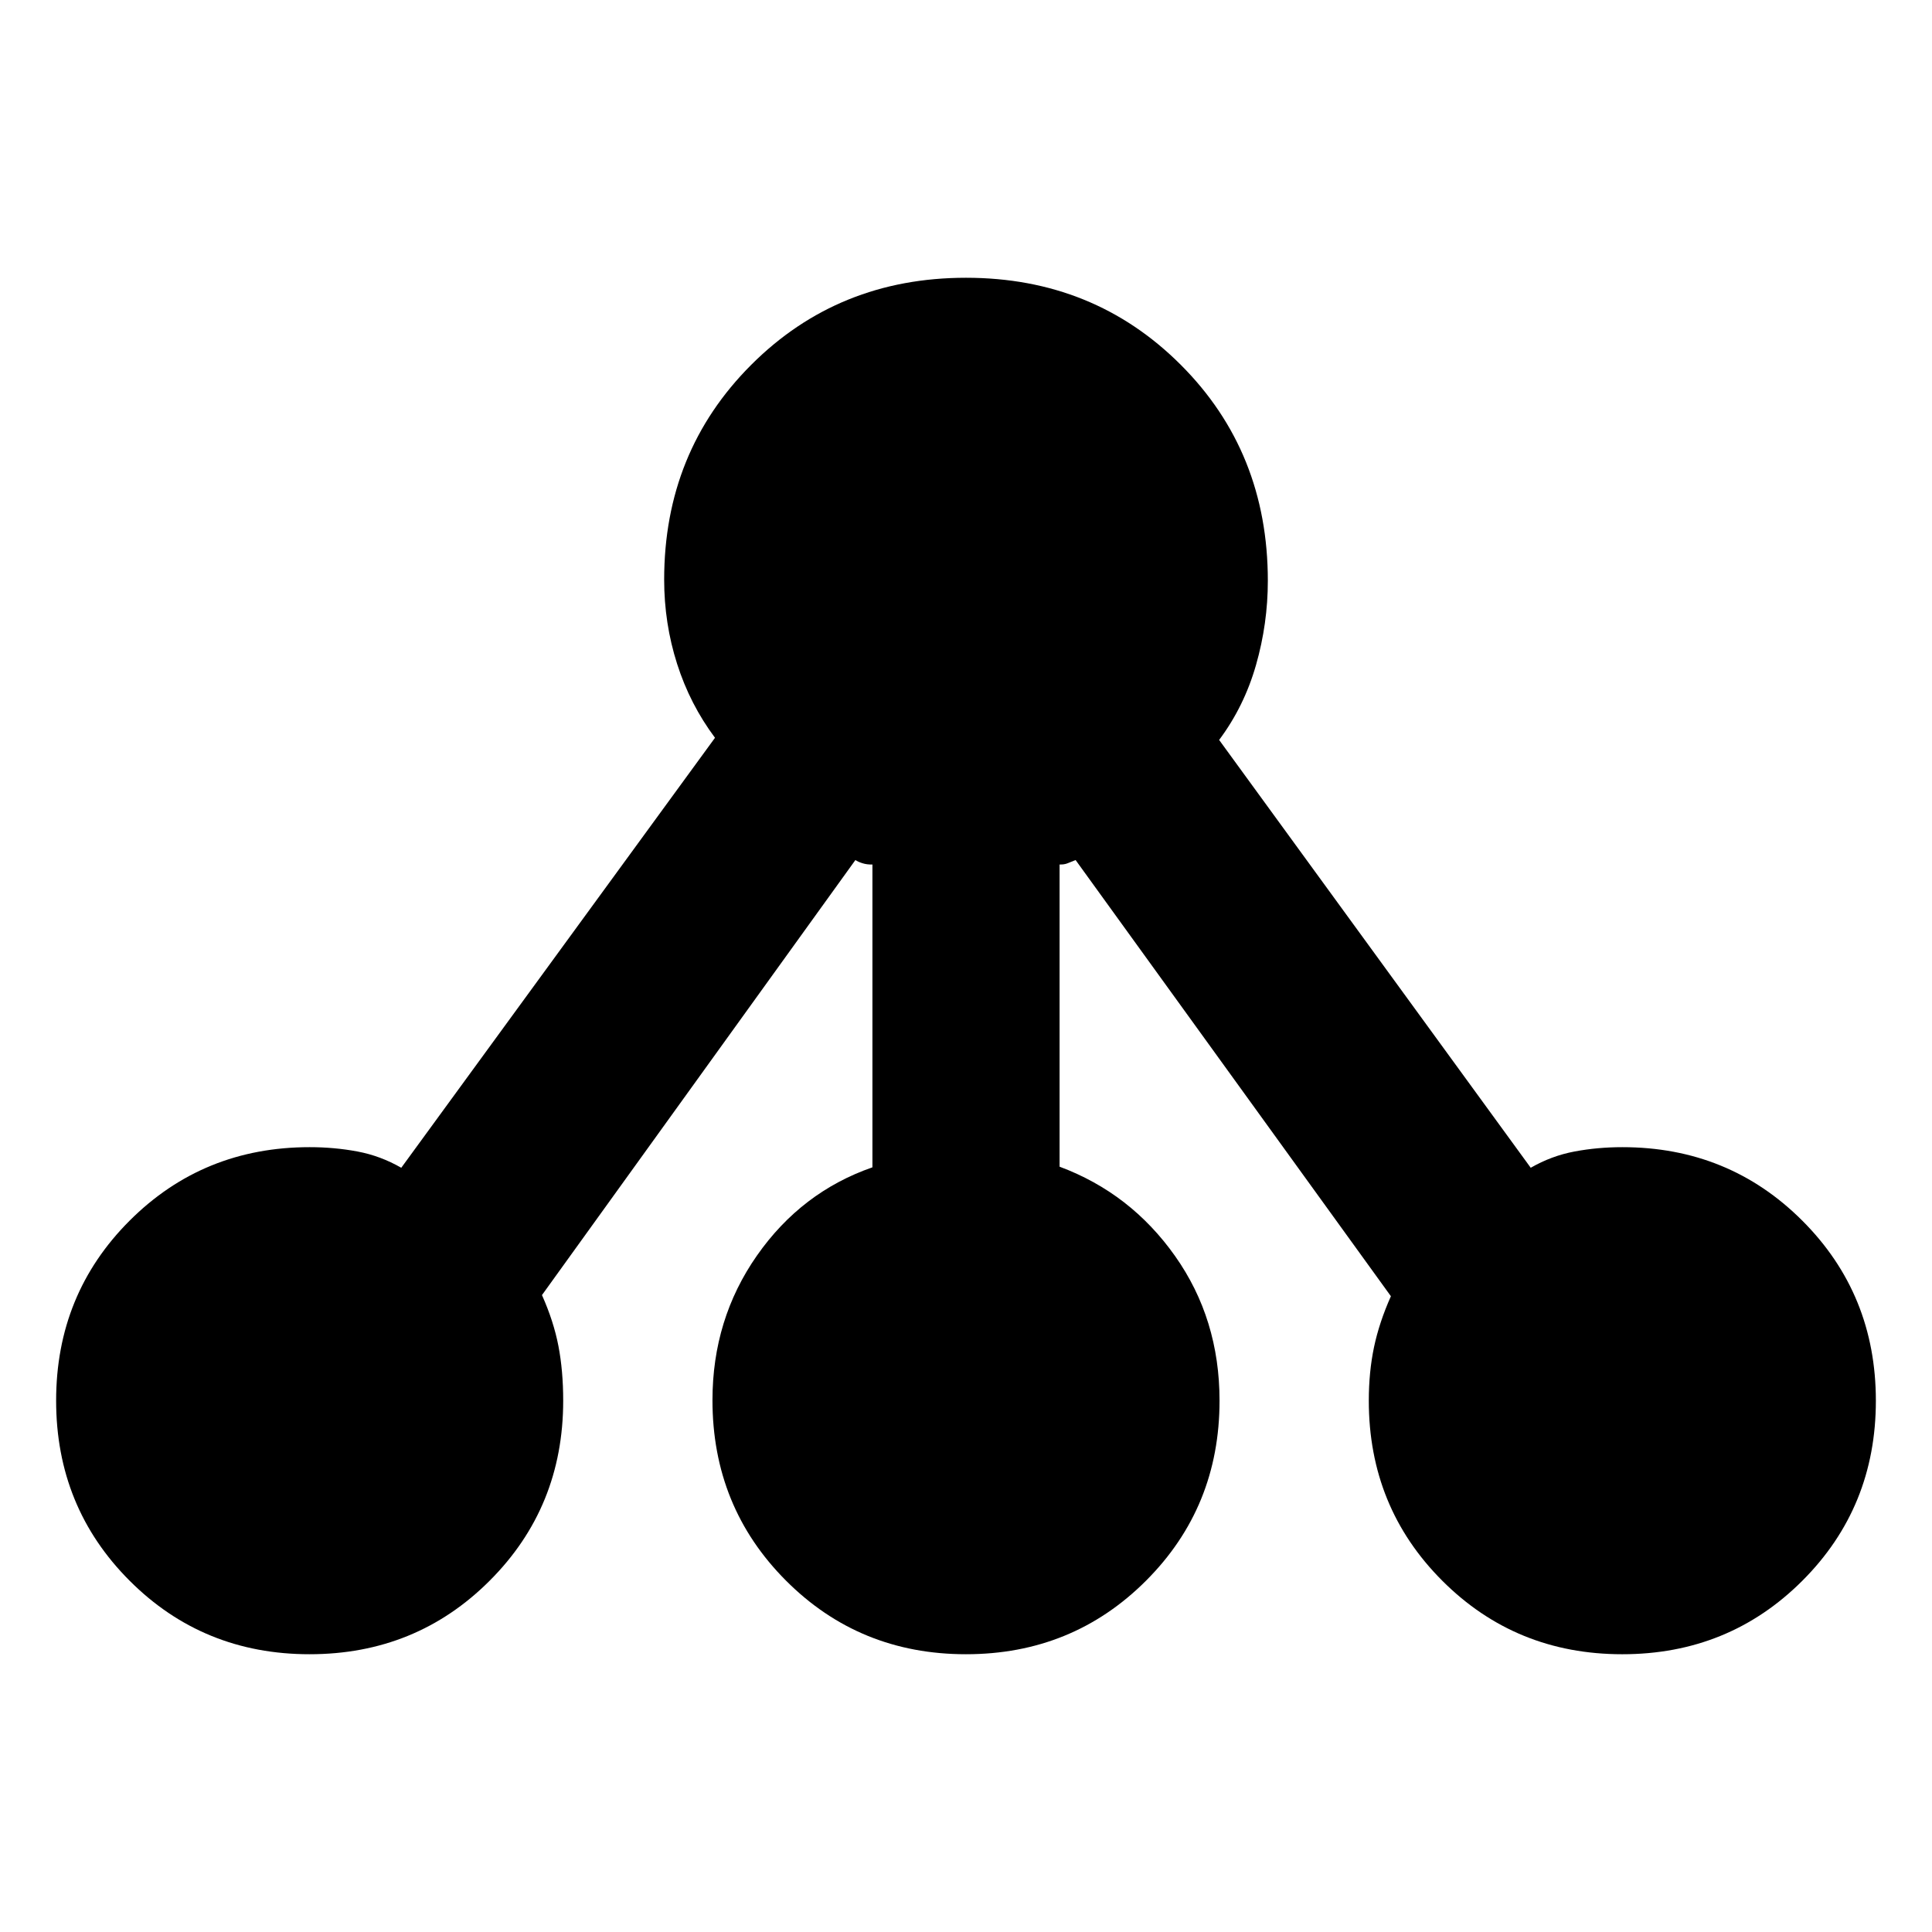 <svg xmlns="http://www.w3.org/2000/svg" height="20" viewBox="0 -960 960 960" width="20"><path d="M153.84-138.02q-52.93 0-89.44-36.54t-36.51-89.47q0-52.93 36.53-89.44t89.45-36.51q12.28 0 23.75 2.15 11.47 2.16 21.77 8.09L355.28-593.4q-12.41-16.6-18.83-36.72-6.43-20.12-6.43-41.88 0-63.46 43.26-106.72T480-821.98q63.46 0 106.72 43.26t43.26 107.31q0 21.32-5.89 41.9-5.89 20.57-18.31 37.18l154.83 212.59q10.3-5.93 21.77-8.09 11.47-2.15 23.75-2.15 52.92 0 89.45 36.54t36.53 89.47q0 52.93-36.54 89.44t-89.47 36.51q-52.93 0-89.44-36.53T680.15-264q0-14.3 2.59-26.61 2.59-12.3 8.39-25.3L534.46-532.65q-2.24.87-3.95 1.59-1.7.71-4.01.62v150.16q35.3 13.15 57.39 44.41 22.09 31.26 22.09 71.87 0 52.92-36.54 89.45t-89.47 36.53q-52.93 0-89.44-36.6t-36.51-89.62q0-40.26 22.09-71.86t57.39-43.86v-150.47q-2.67.08-4.94-.63-2.28-.72-3.52-1.59L269.3-316.48q5.81 13 8.18 25.31 2.37 12.3 2.37 27.17 0 52.92-36.54 89.45t-89.47 36.53Z"/></svg>